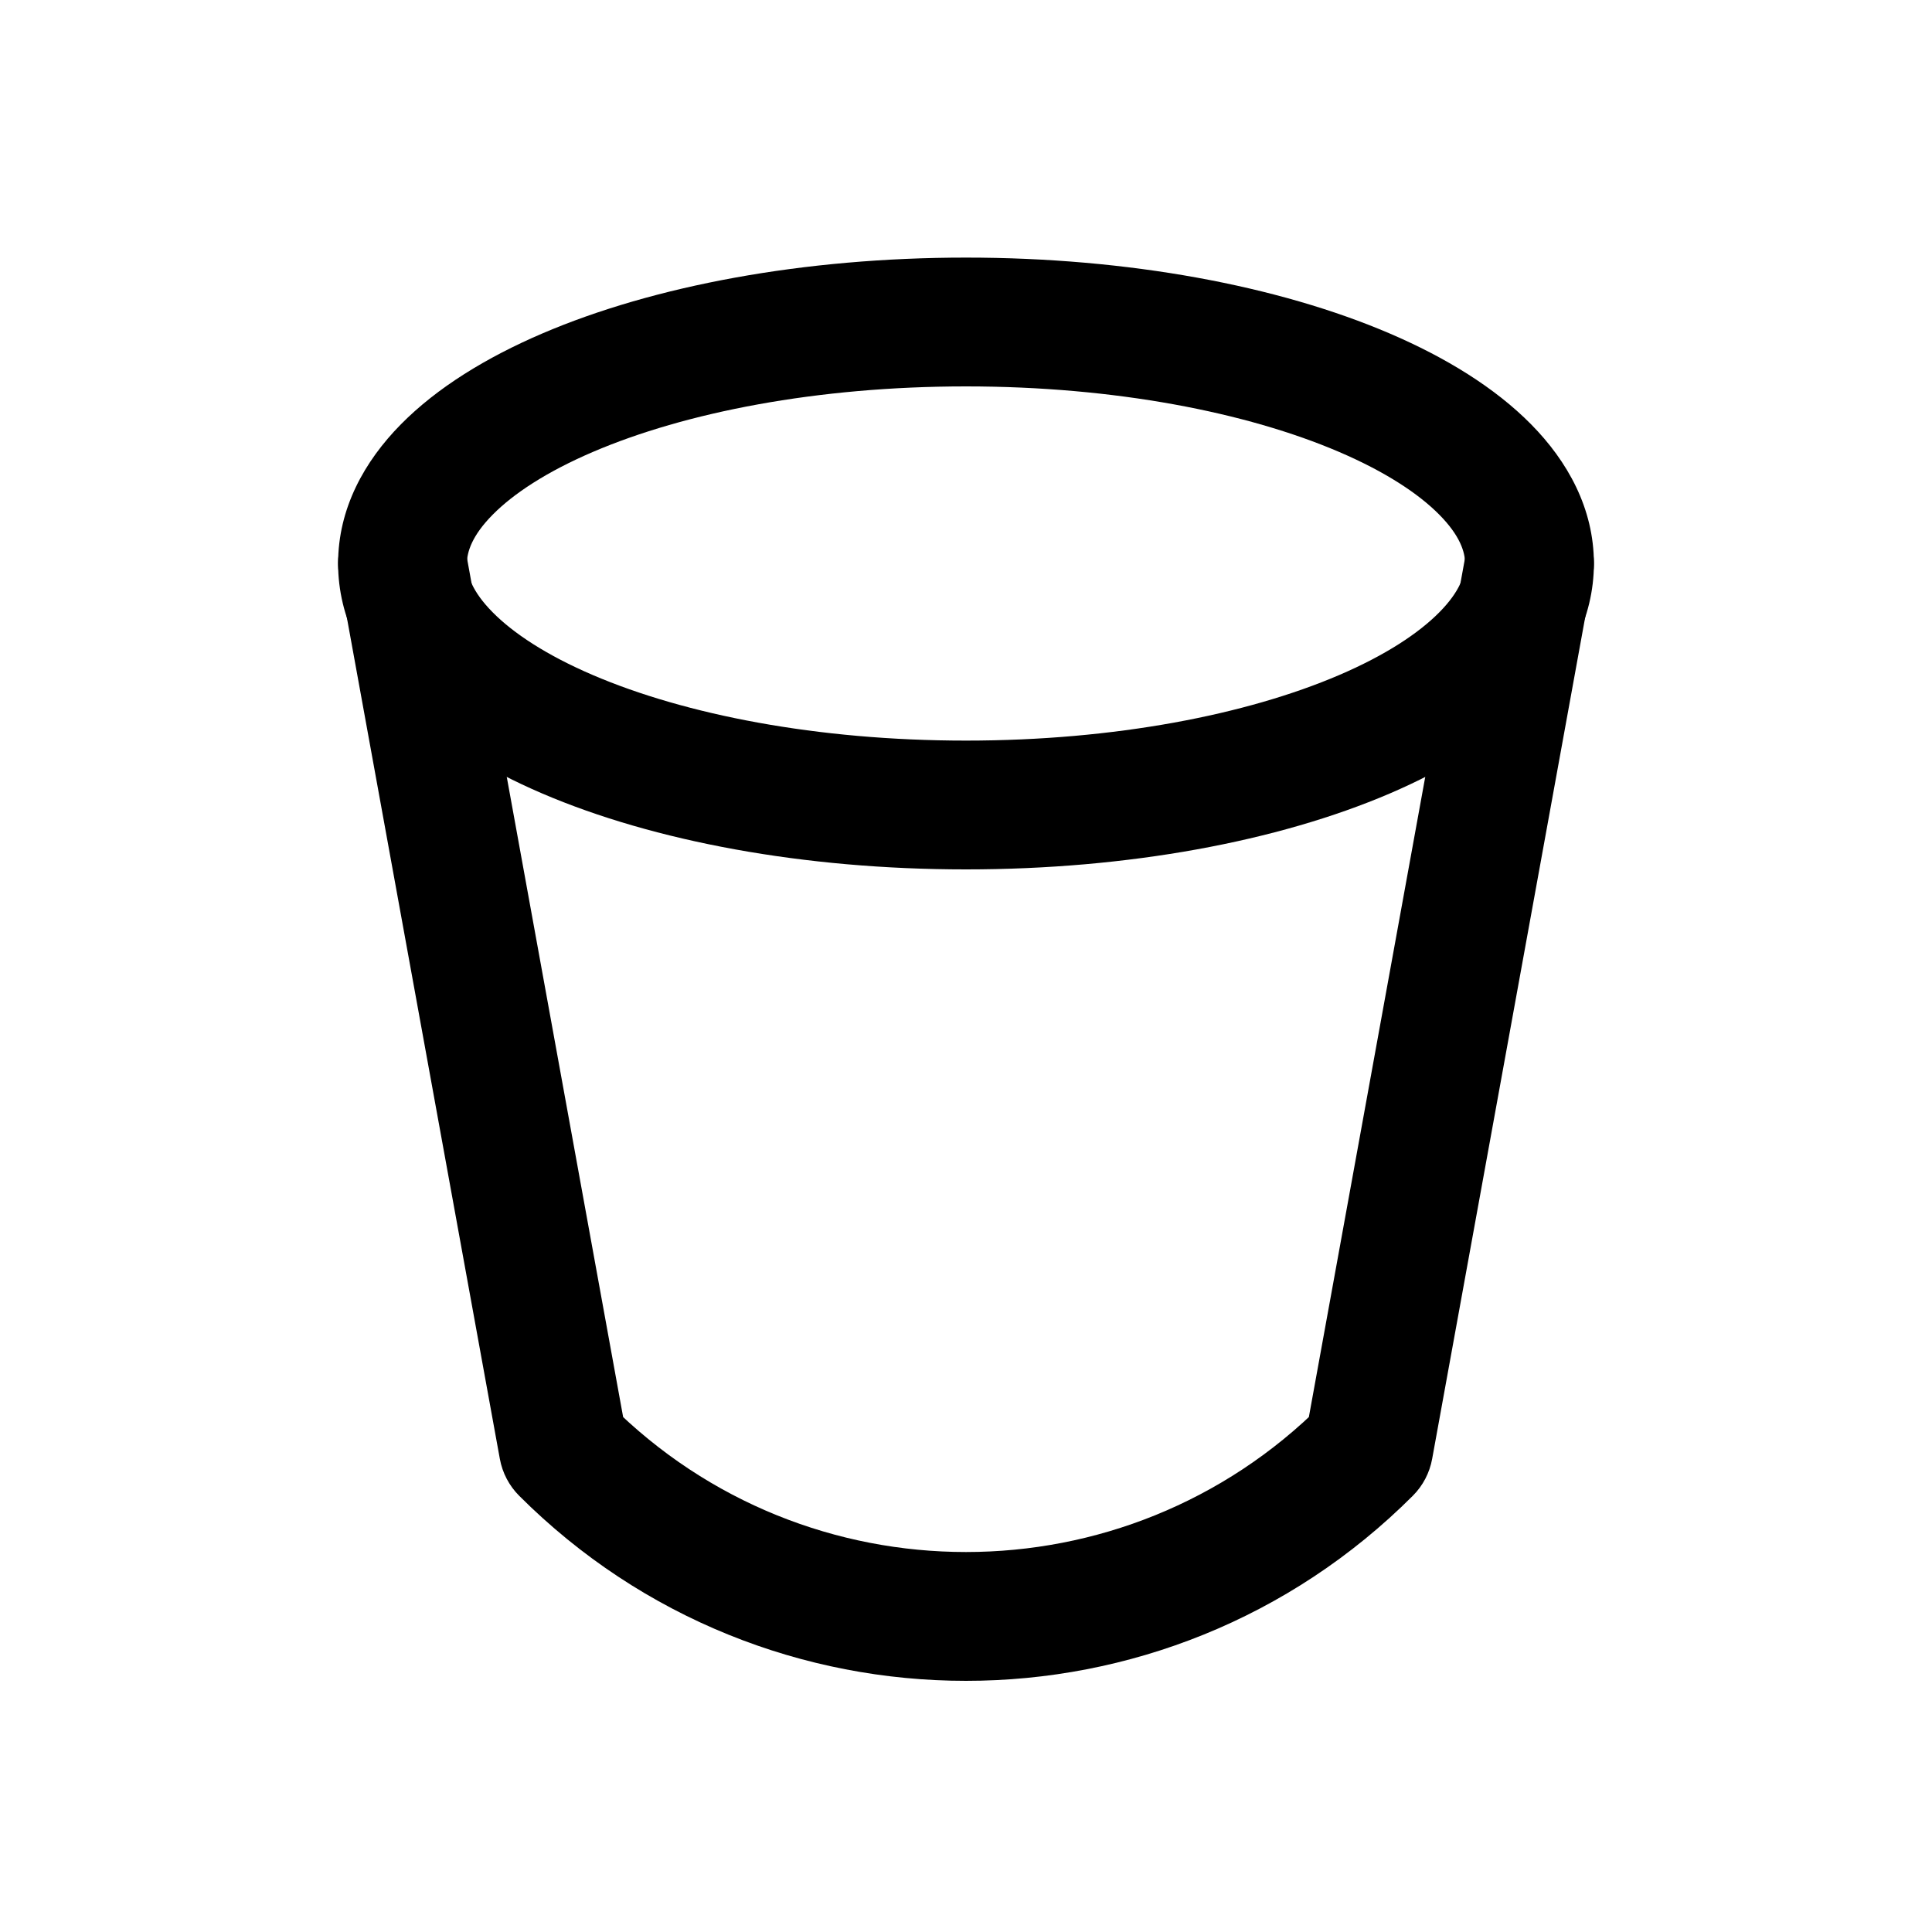 <svg width="60" height="60" viewBox="0 0 60 60" fill="none" xmlns="http://www.w3.org/2000/svg" xmlns:xlink="http://www.w3.org/1999/xlink">
<path d="M45.5,17.5C45.5,17.859 45.339,18.369 44.701,19.014C44.055,19.669 43.022,20.35 41.587,20.965C38.723,22.192 34.628,23 30,23L30,27C35.037,27 39.692,26.129 43.162,24.642C44.894,23.899 46.423,22.964 47.548,21.824C48.682,20.675 49.5,19.212 49.5,17.5L45.5,17.5ZM30,23C25.372,23 21.277,22.192 18.413,20.965C16.978,20.35 15.945,19.669 15.299,19.014C14.661,18.369 14.5,17.859 14.5,17.5L10.5,17.5C10.5,19.212 11.318,20.675 12.452,21.824C13.577,22.964 15.106,23.899 16.838,24.642C20.308,26.129 24.963,27 30,27L30,23ZM14.5,17.5C14.5,17.141 14.661,16.631 15.299,15.986C15.945,15.331 16.978,14.65 18.413,14.035C21.277,12.808 25.372,12 30,12L30,8C24.963,8 20.308,8.871 16.838,10.358C15.106,11.101 13.577,12.036 12.452,13.176C11.318,14.325 10.5,15.788 10.5,17.5L14.5,17.5ZM30,12C34.628,12 38.723,12.808 41.587,14.035C43.022,14.65 44.055,15.331 44.701,15.986C45.339,16.631 45.5,17.141 45.5,17.5L49.5,17.5C49.5,15.788 48.682,14.325 47.548,13.176C46.423,12.036 44.894,11.101 43.162,10.358C39.692,8.871 35.037,8 30,8L30,12Z" fill="#000000"/>
<path d="M14.468,17.142C14.27,16.055 13.229,15.335 12.142,15.532C11.055,15.73 10.335,16.771 10.532,17.858L14.468,17.142ZM49.468,17.858C49.665,16.771 48.945,15.73 47.858,15.532C46.771,15.335 45.73,16.055 45.532,17.142L49.468,17.858ZM41.048,43.623C40.267,44.404 40.267,45.671 41.048,46.452C41.829,47.233 43.096,47.233 43.877,46.452L41.048,43.623ZM17.491,44.948L15.523,45.306L17.491,44.948ZM17.537,45.037L18.952,43.623L17.537,45.037ZM42.509,44.948L40.542,44.59L40.542,44.59L42.509,44.948ZM45.532,17.142L40.542,44.59L44.477,45.306L49.468,17.858L45.532,17.142ZM19.458,44.59L14.468,17.142L10.532,17.858L15.523,45.306L19.458,44.59ZM41.048,43.623C34.947,49.725 25.053,49.725 18.952,43.623L16.123,46.452C23.787,54.116 36.213,54.116 43.877,46.452L41.048,43.623ZM15.523,45.306C15.602,45.74 15.811,46.14 16.123,46.452L18.952,43.623C19.215,43.886 19.392,44.224 19.458,44.59L15.523,45.306ZM40.542,44.59C40.608,44.224 40.785,43.887 41.048,43.623L43.877,46.452C44.189,46.14 44.398,45.74 44.477,45.306L40.542,44.59Z" fill="#000000"/>
</svg>
